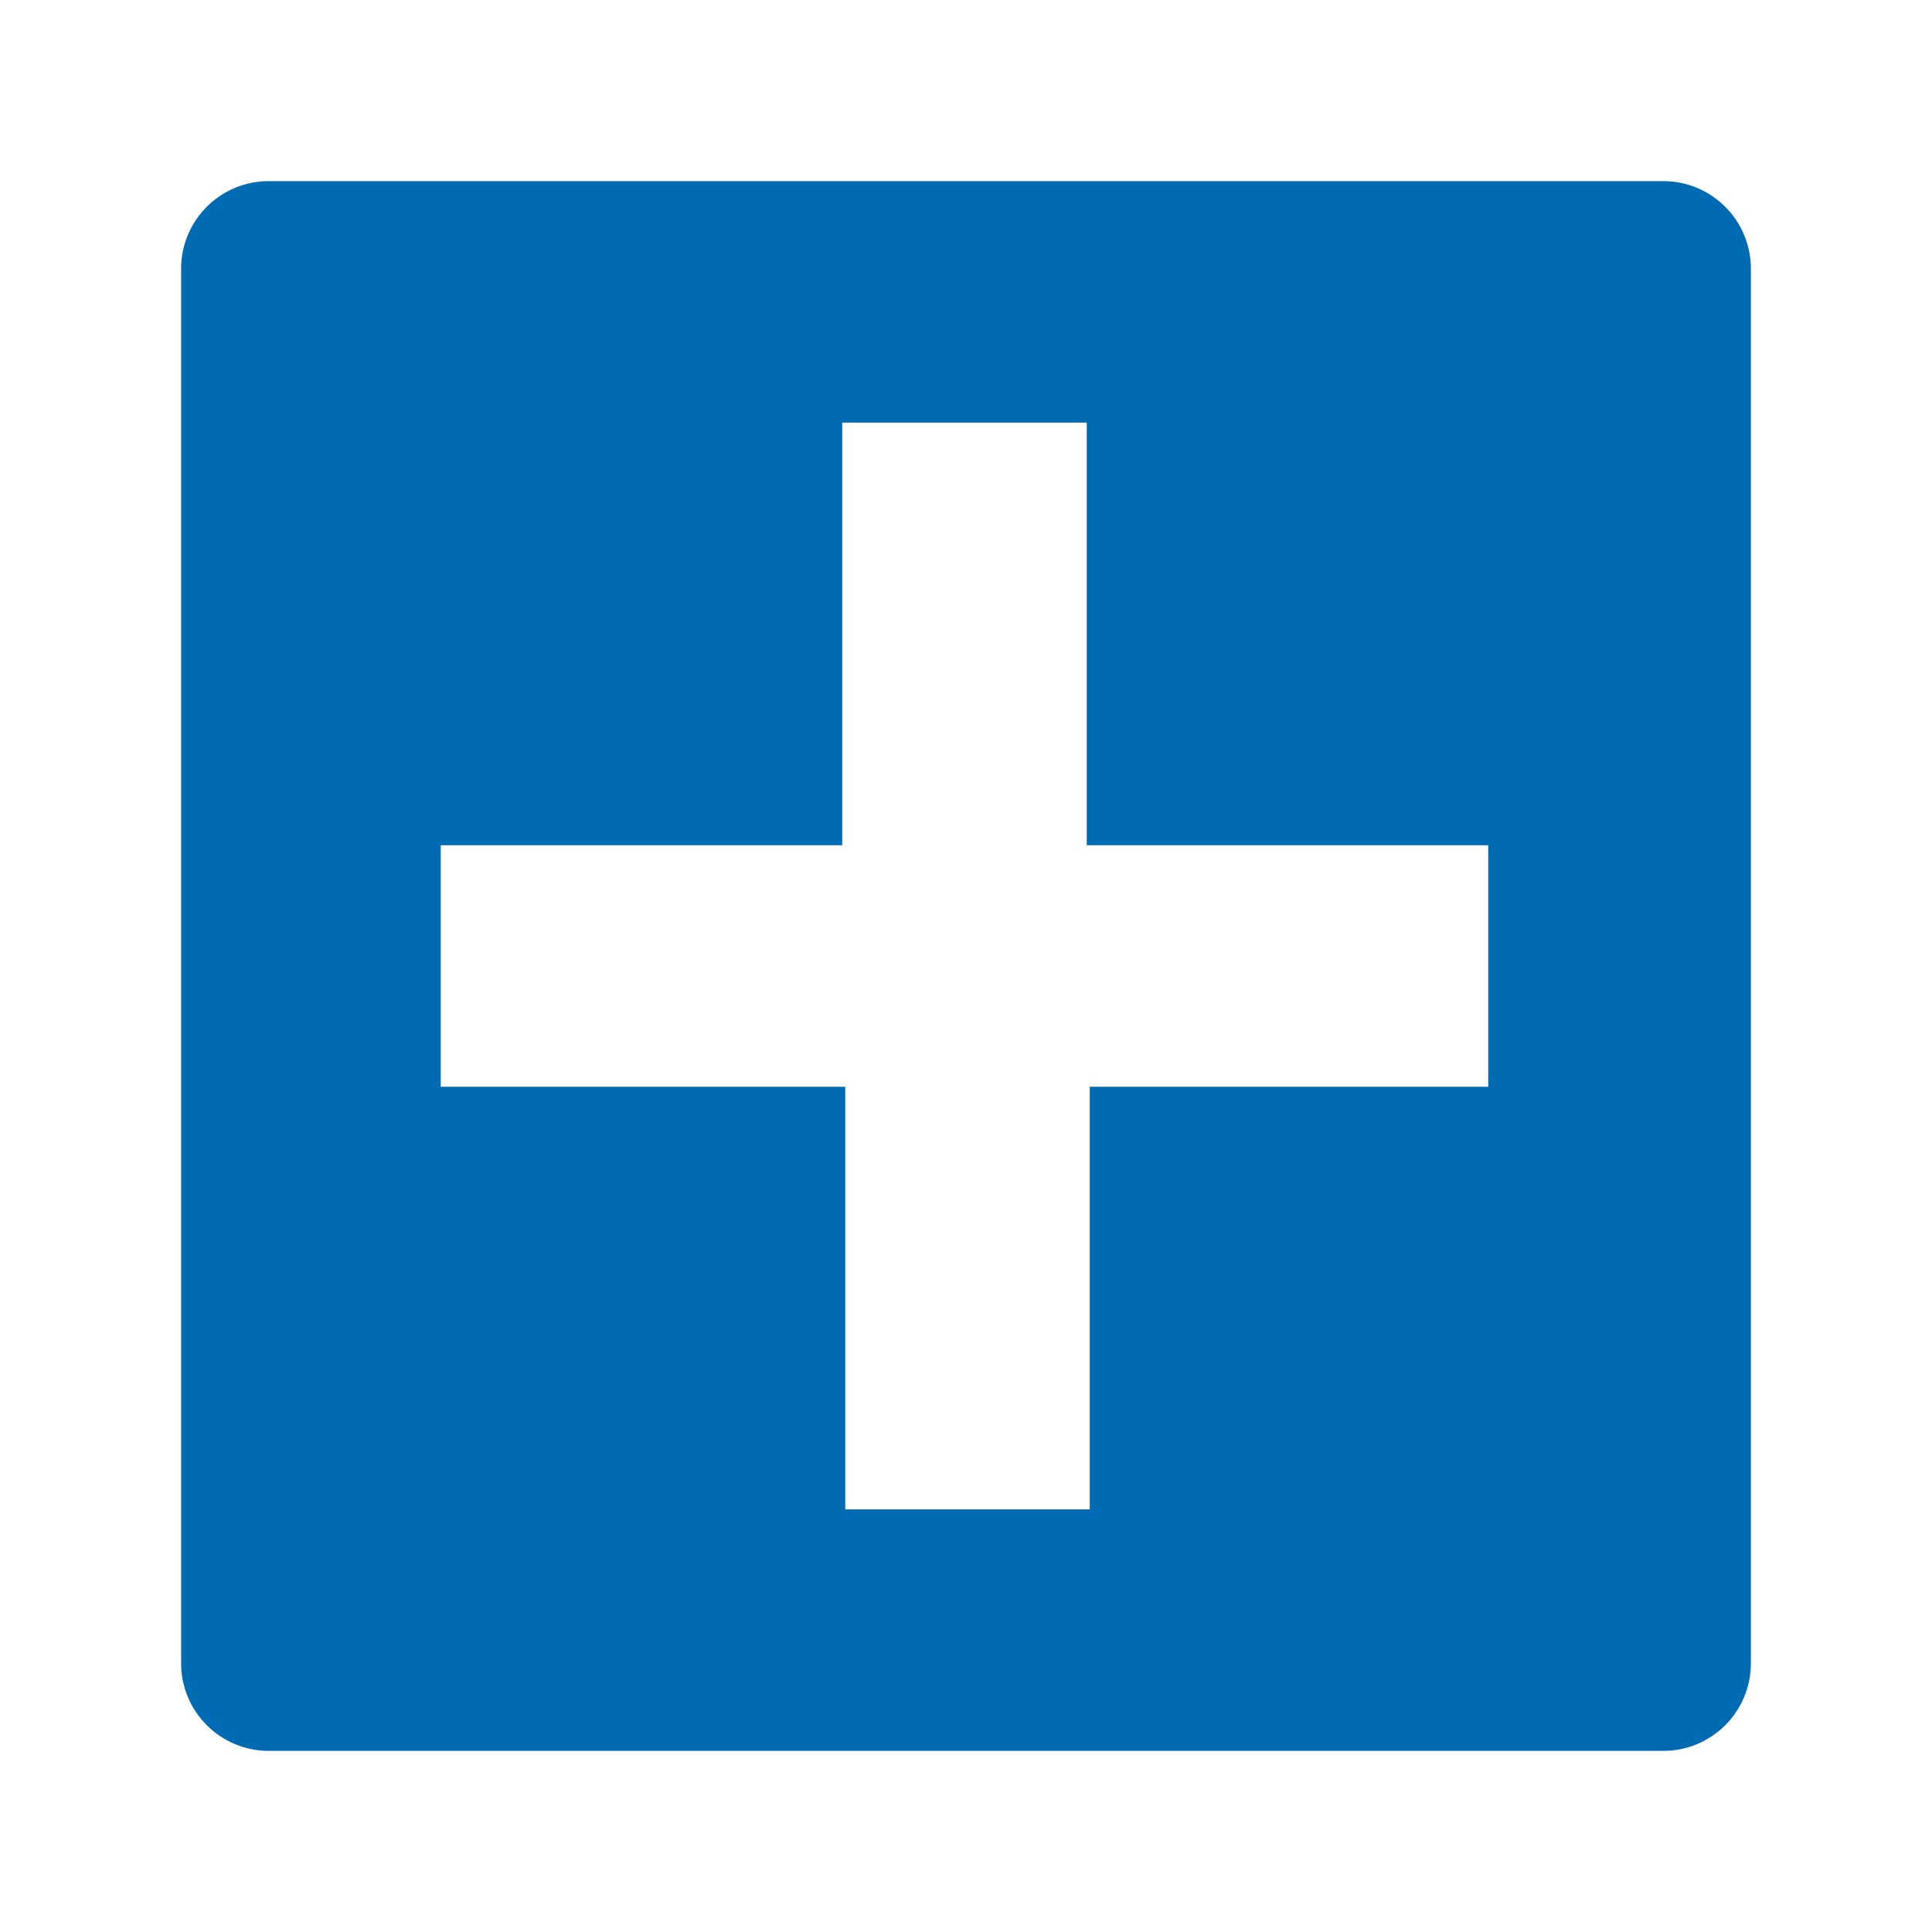 <?xml version="1.0" encoding="utf-8"?>
<svg version="1.1" id="Ebene_1" xmlns="http://www.w3.org/2000/svg" xmlns:xlink="http://www.w3.org/1999/xlink" x="0px" y="0px" viewBox="0 0 64 64" style="enable-background:new 0 0 64 64;" xml:space="preserve" class="one-color his-icon his-icon-plus_rect" height="100%" width="100%">

<g>
	<g class="icon-style-wrapper icon-fill--rgb0-106-178" style="fill:#006AB2;"><path class="st0" d="M55.1,6H8.9C7.3,6,6,7.3,6,8.9v46.2C6,56.7,7.3,58,8.9,58h46.2c1.6,0,2.9-1.3,2.9-2.9V8.9
		C58,7.3,56.7,6,55.1,6z M49.4,36H36.1v14h-8.1V36H14.6V28h13.3v-14h8.1v14h13.3V36z"></path></g>
</g>
</svg>